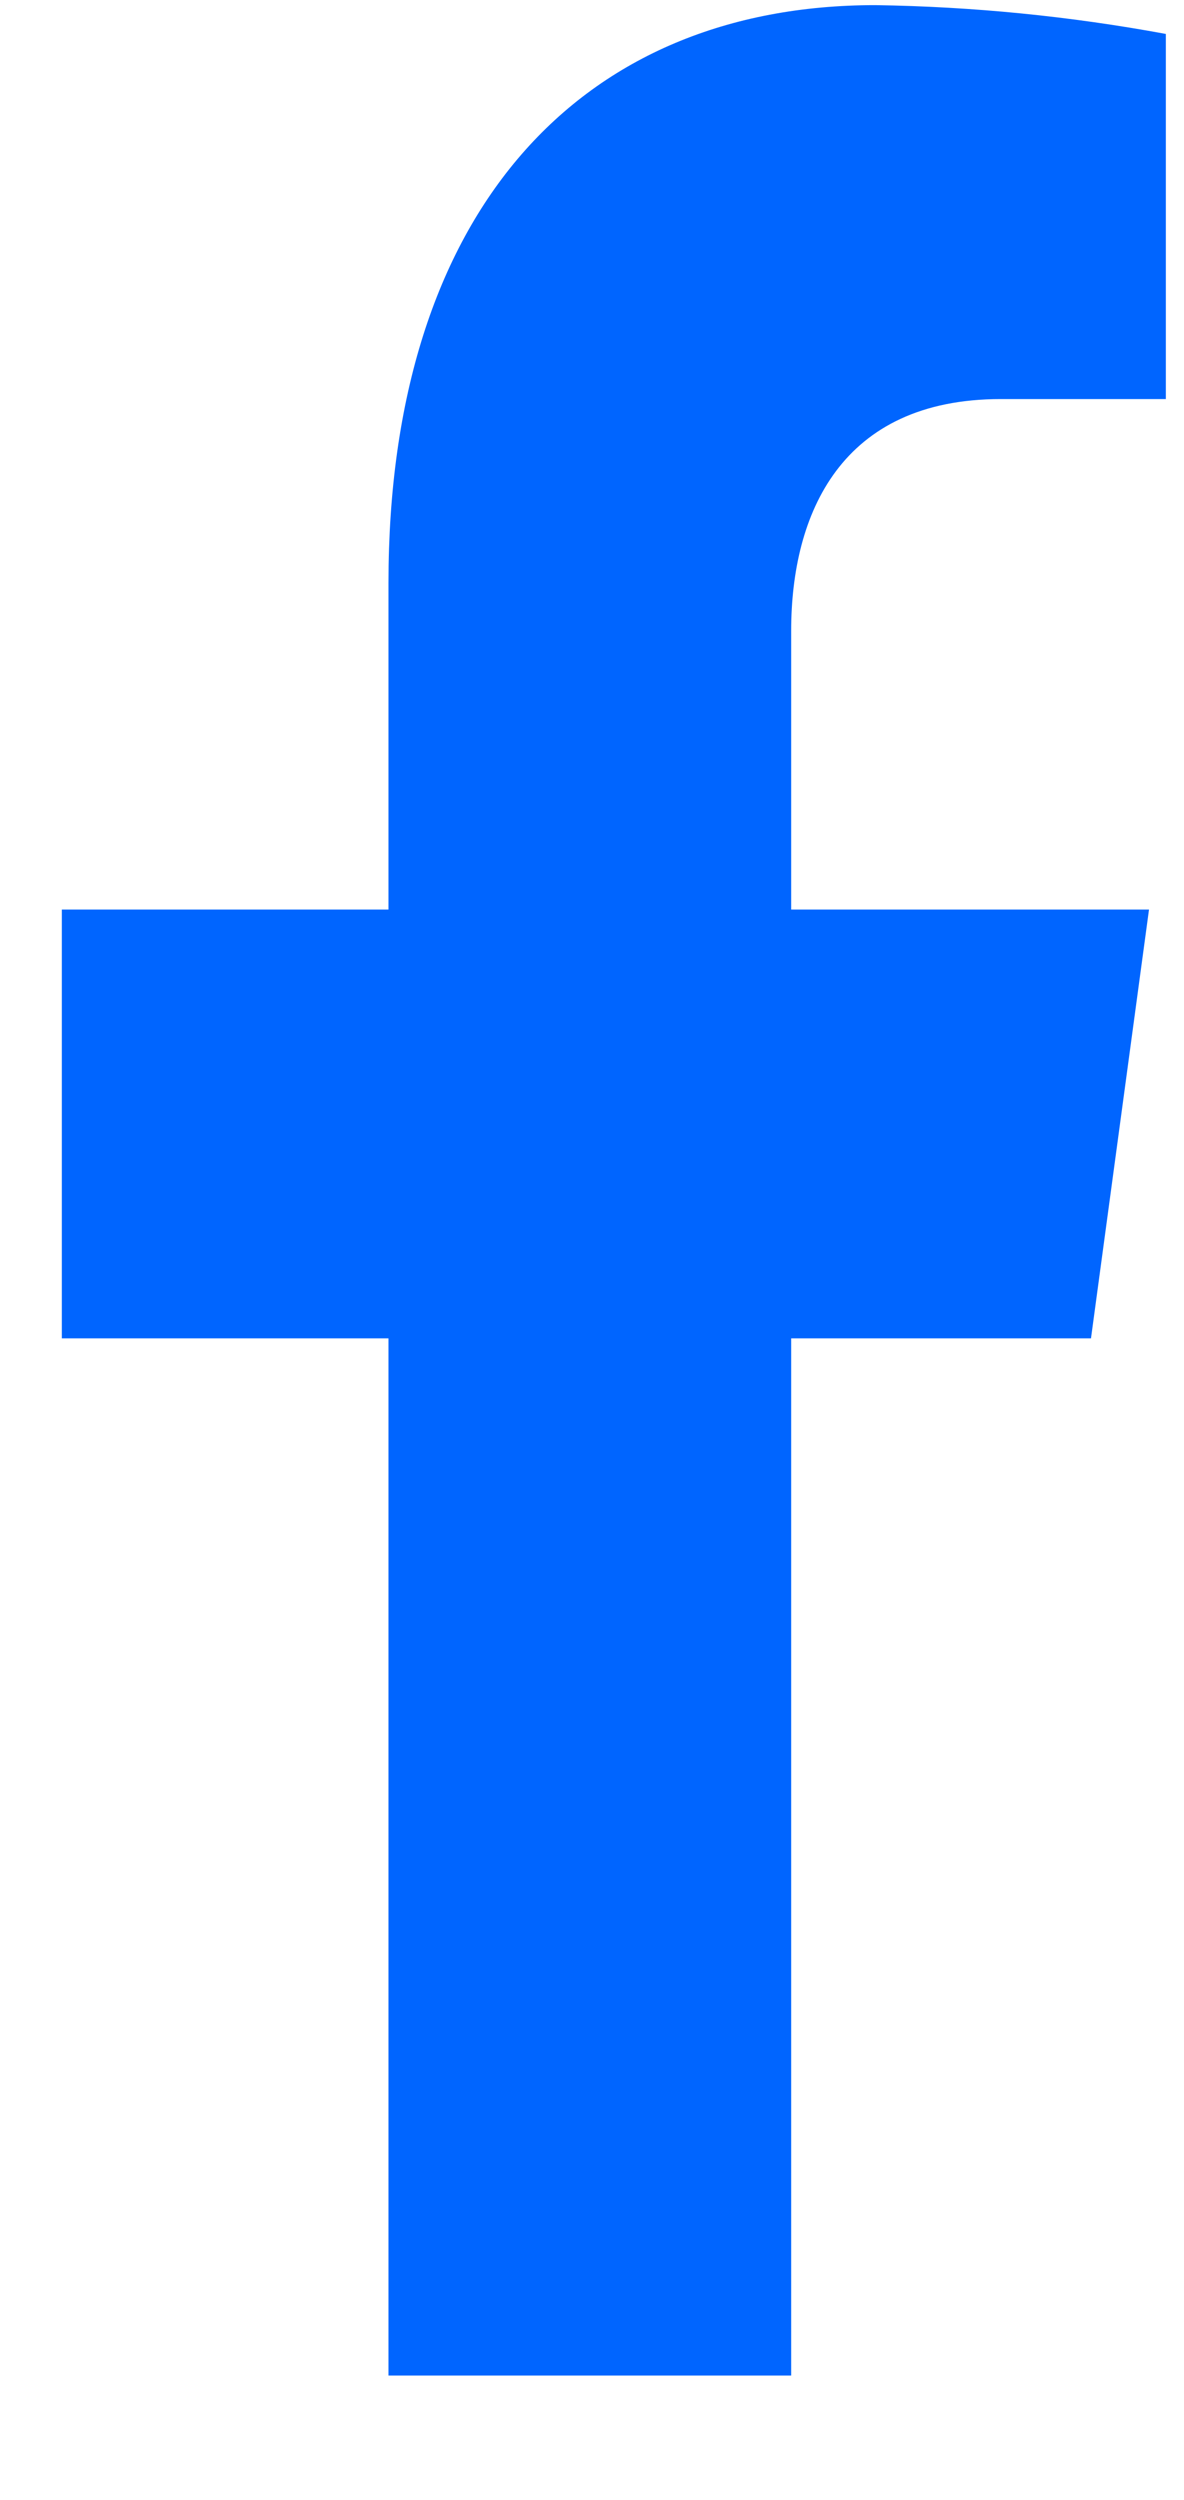 <svg width="9" height="19" viewBox="0 0 9 19" fill="none" xmlns="http://www.w3.org/2000/svg">
<path d="M8.293 10.172L8.734 6.913H6.014V4.795C6.014 3.904 6.393 3.033 7.608 3.033H8.862V0.258C8.132 0.123 7.394 0.05 6.654 0.039C4.415 0.039 2.953 1.602 2.953 4.428V6.913H0.47V10.172H2.953V18.055H6.014V10.172H8.293Z" fill="#0065FF"/>
</svg>

